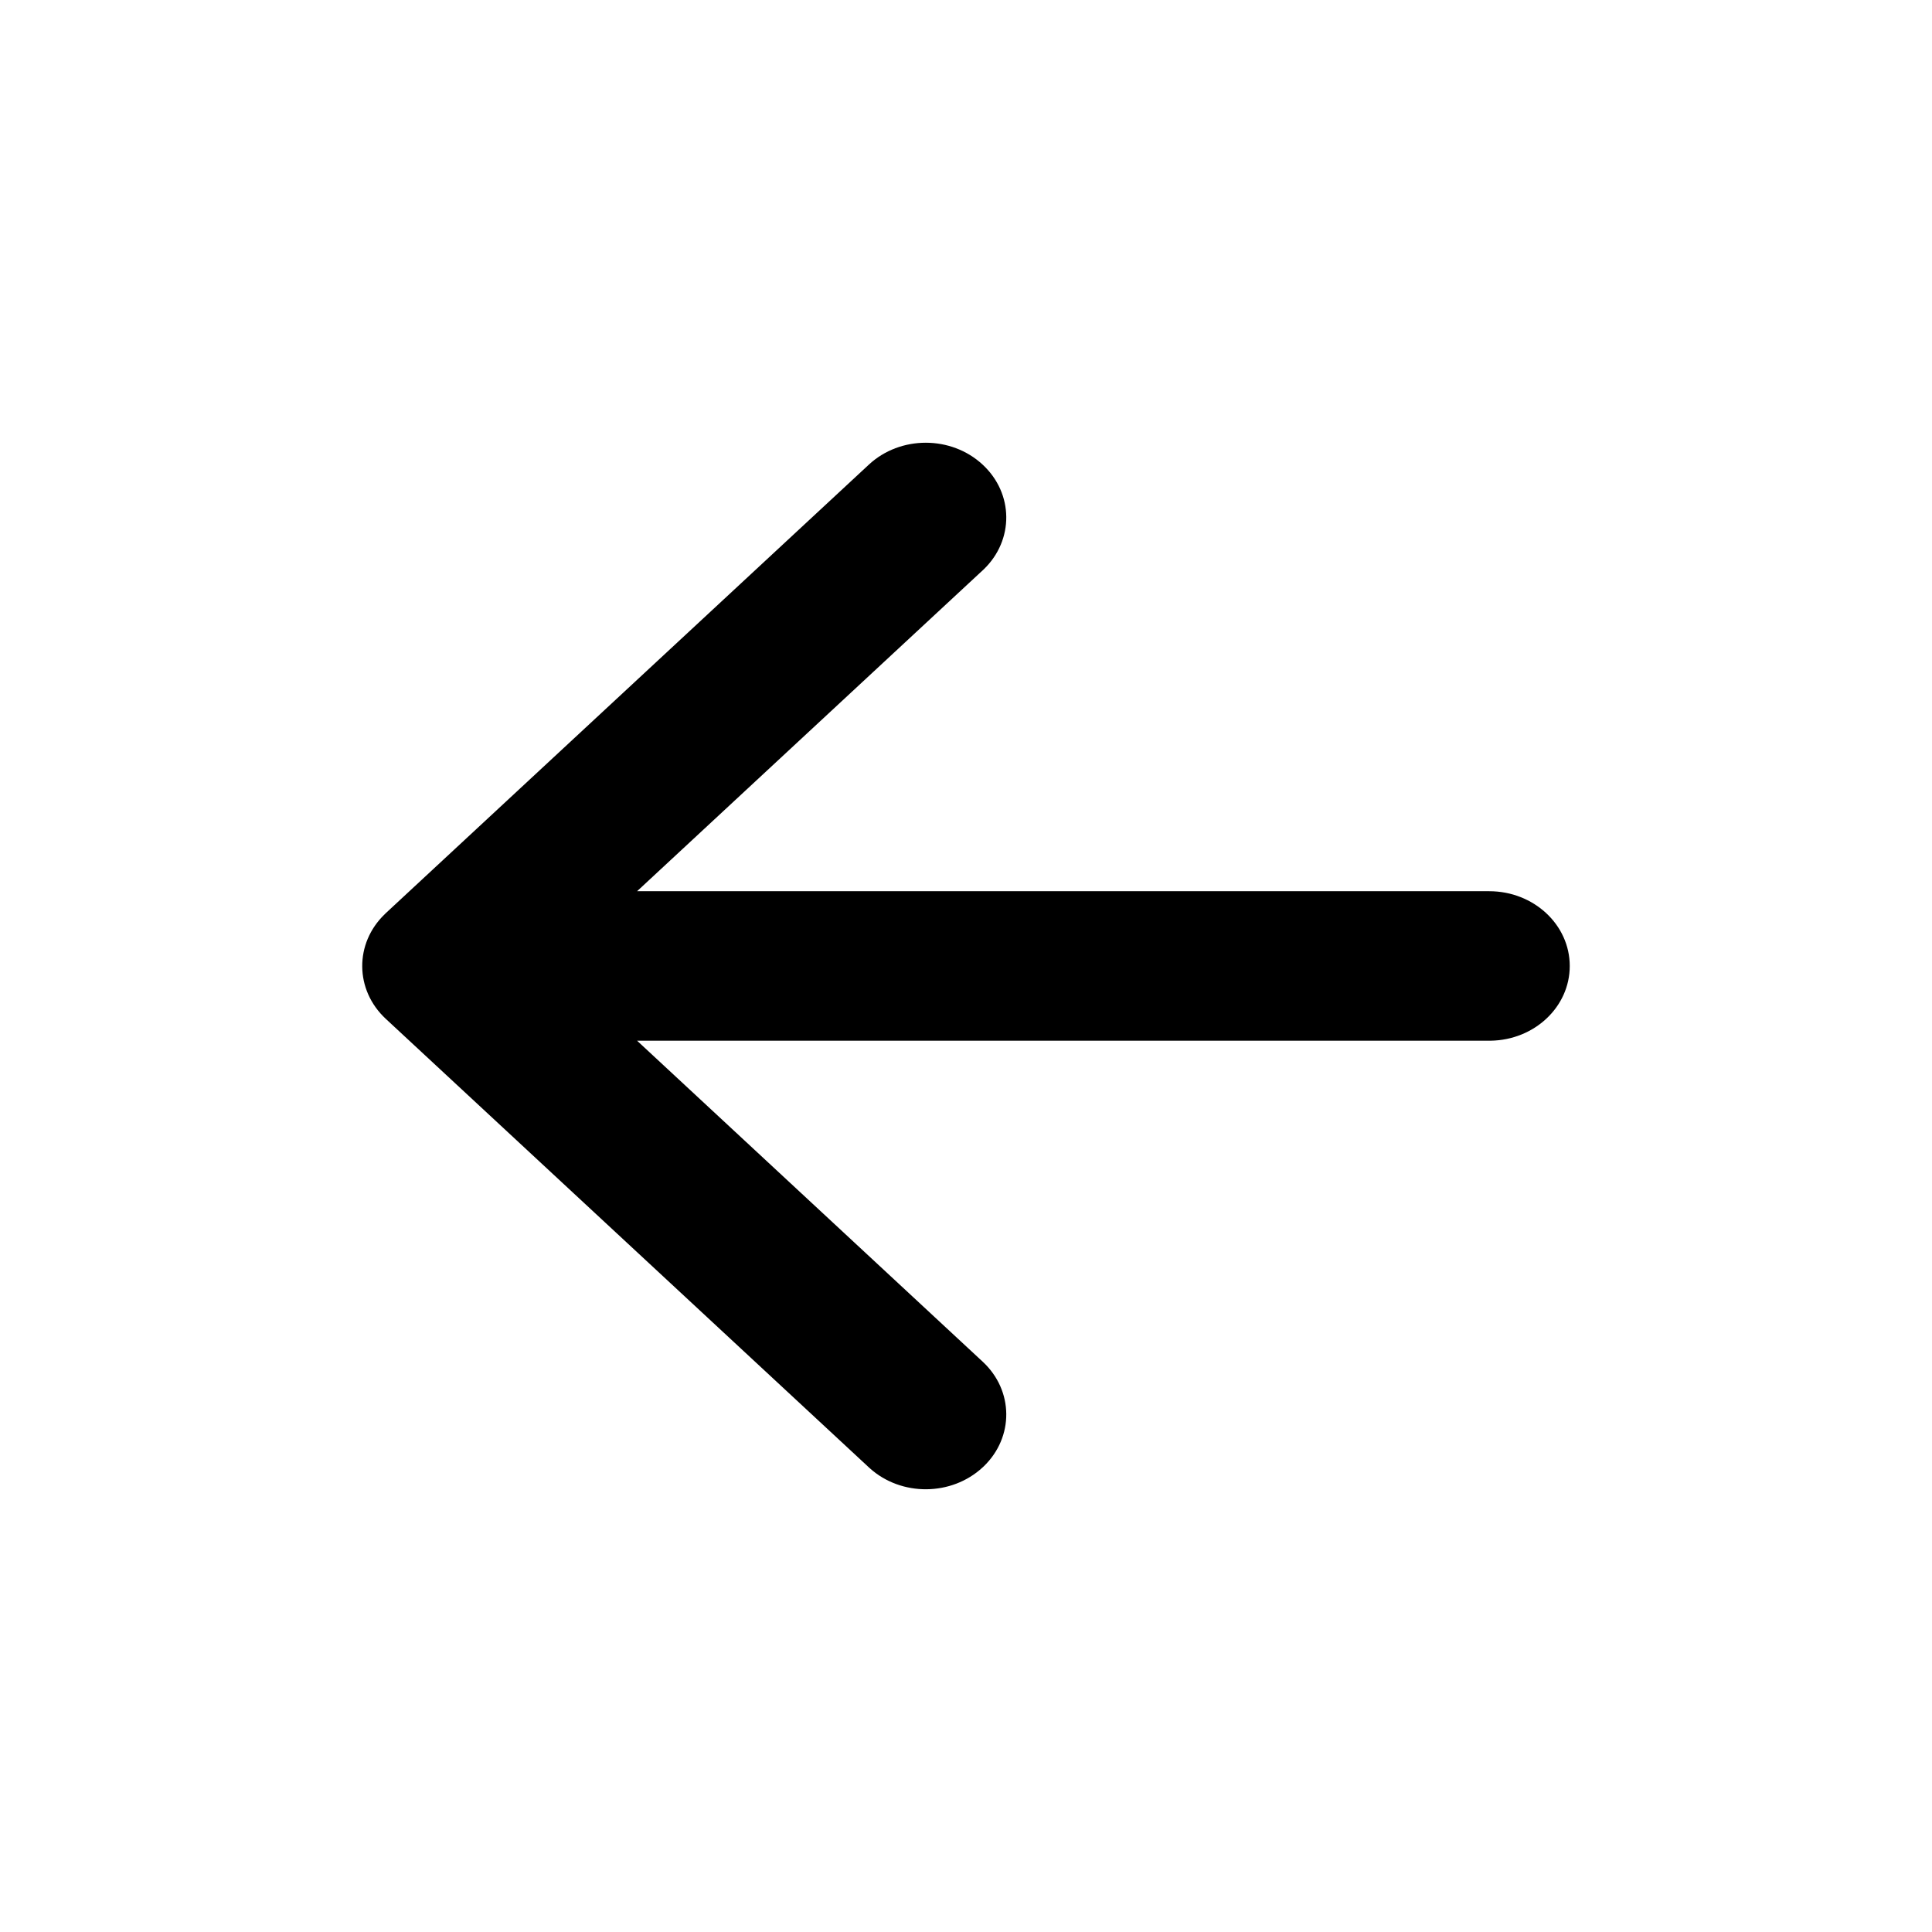 <?xml version="1.0" encoding="UTF-8"?>
<svg width="24px" height="24px" viewBox="0 0 24 24" version="1.1" xmlns="http://www.w3.org/2000/svg" xmlns:xlink="http://www.w3.org/1999/xlink">
    <title>VSQUARE/4) Icons/arrow/basic/back/arrow_back_outline</title>
    <g id="VSQUARE_Symbols" stroke="none" stroke-width="1" fill="none" fill-rule="evenodd">
        <g id="VSQUARE/4)-Icons/arrow/basic/back/arrow_back_outline">
            <rect id="Rectangle" x="0" y="0" width="24" height="24"></rect>
            <path d="M12.207,5.772 C12.594,6.131 12.598,6.71 12.219,7.074 L12.207,7.085 L7.914,11.071 L18.5,11.071 C19.052,11.071 19.5,11.487 19.5,12 C19.5,12.508 19.061,12.92 18.517,12.928 L7.914,12.928 L12.207,16.915 C12.594,17.274 12.598,17.853 12.219,18.217 L12.207,18.228 C11.821,18.587 11.196,18.591 10.805,18.239 L10.793,18.228 L4.793,12.657 C4.406,12.298 4.402,11.718 4.781,11.355 L4.793,11.343 L10.793,5.772 C11.183,5.409 11.817,5.409 12.207,5.772 Z" id="Combined-Shape" fill="#000000" fill-rule="nonzero"></path>
        </g>
    </g>
</svg>